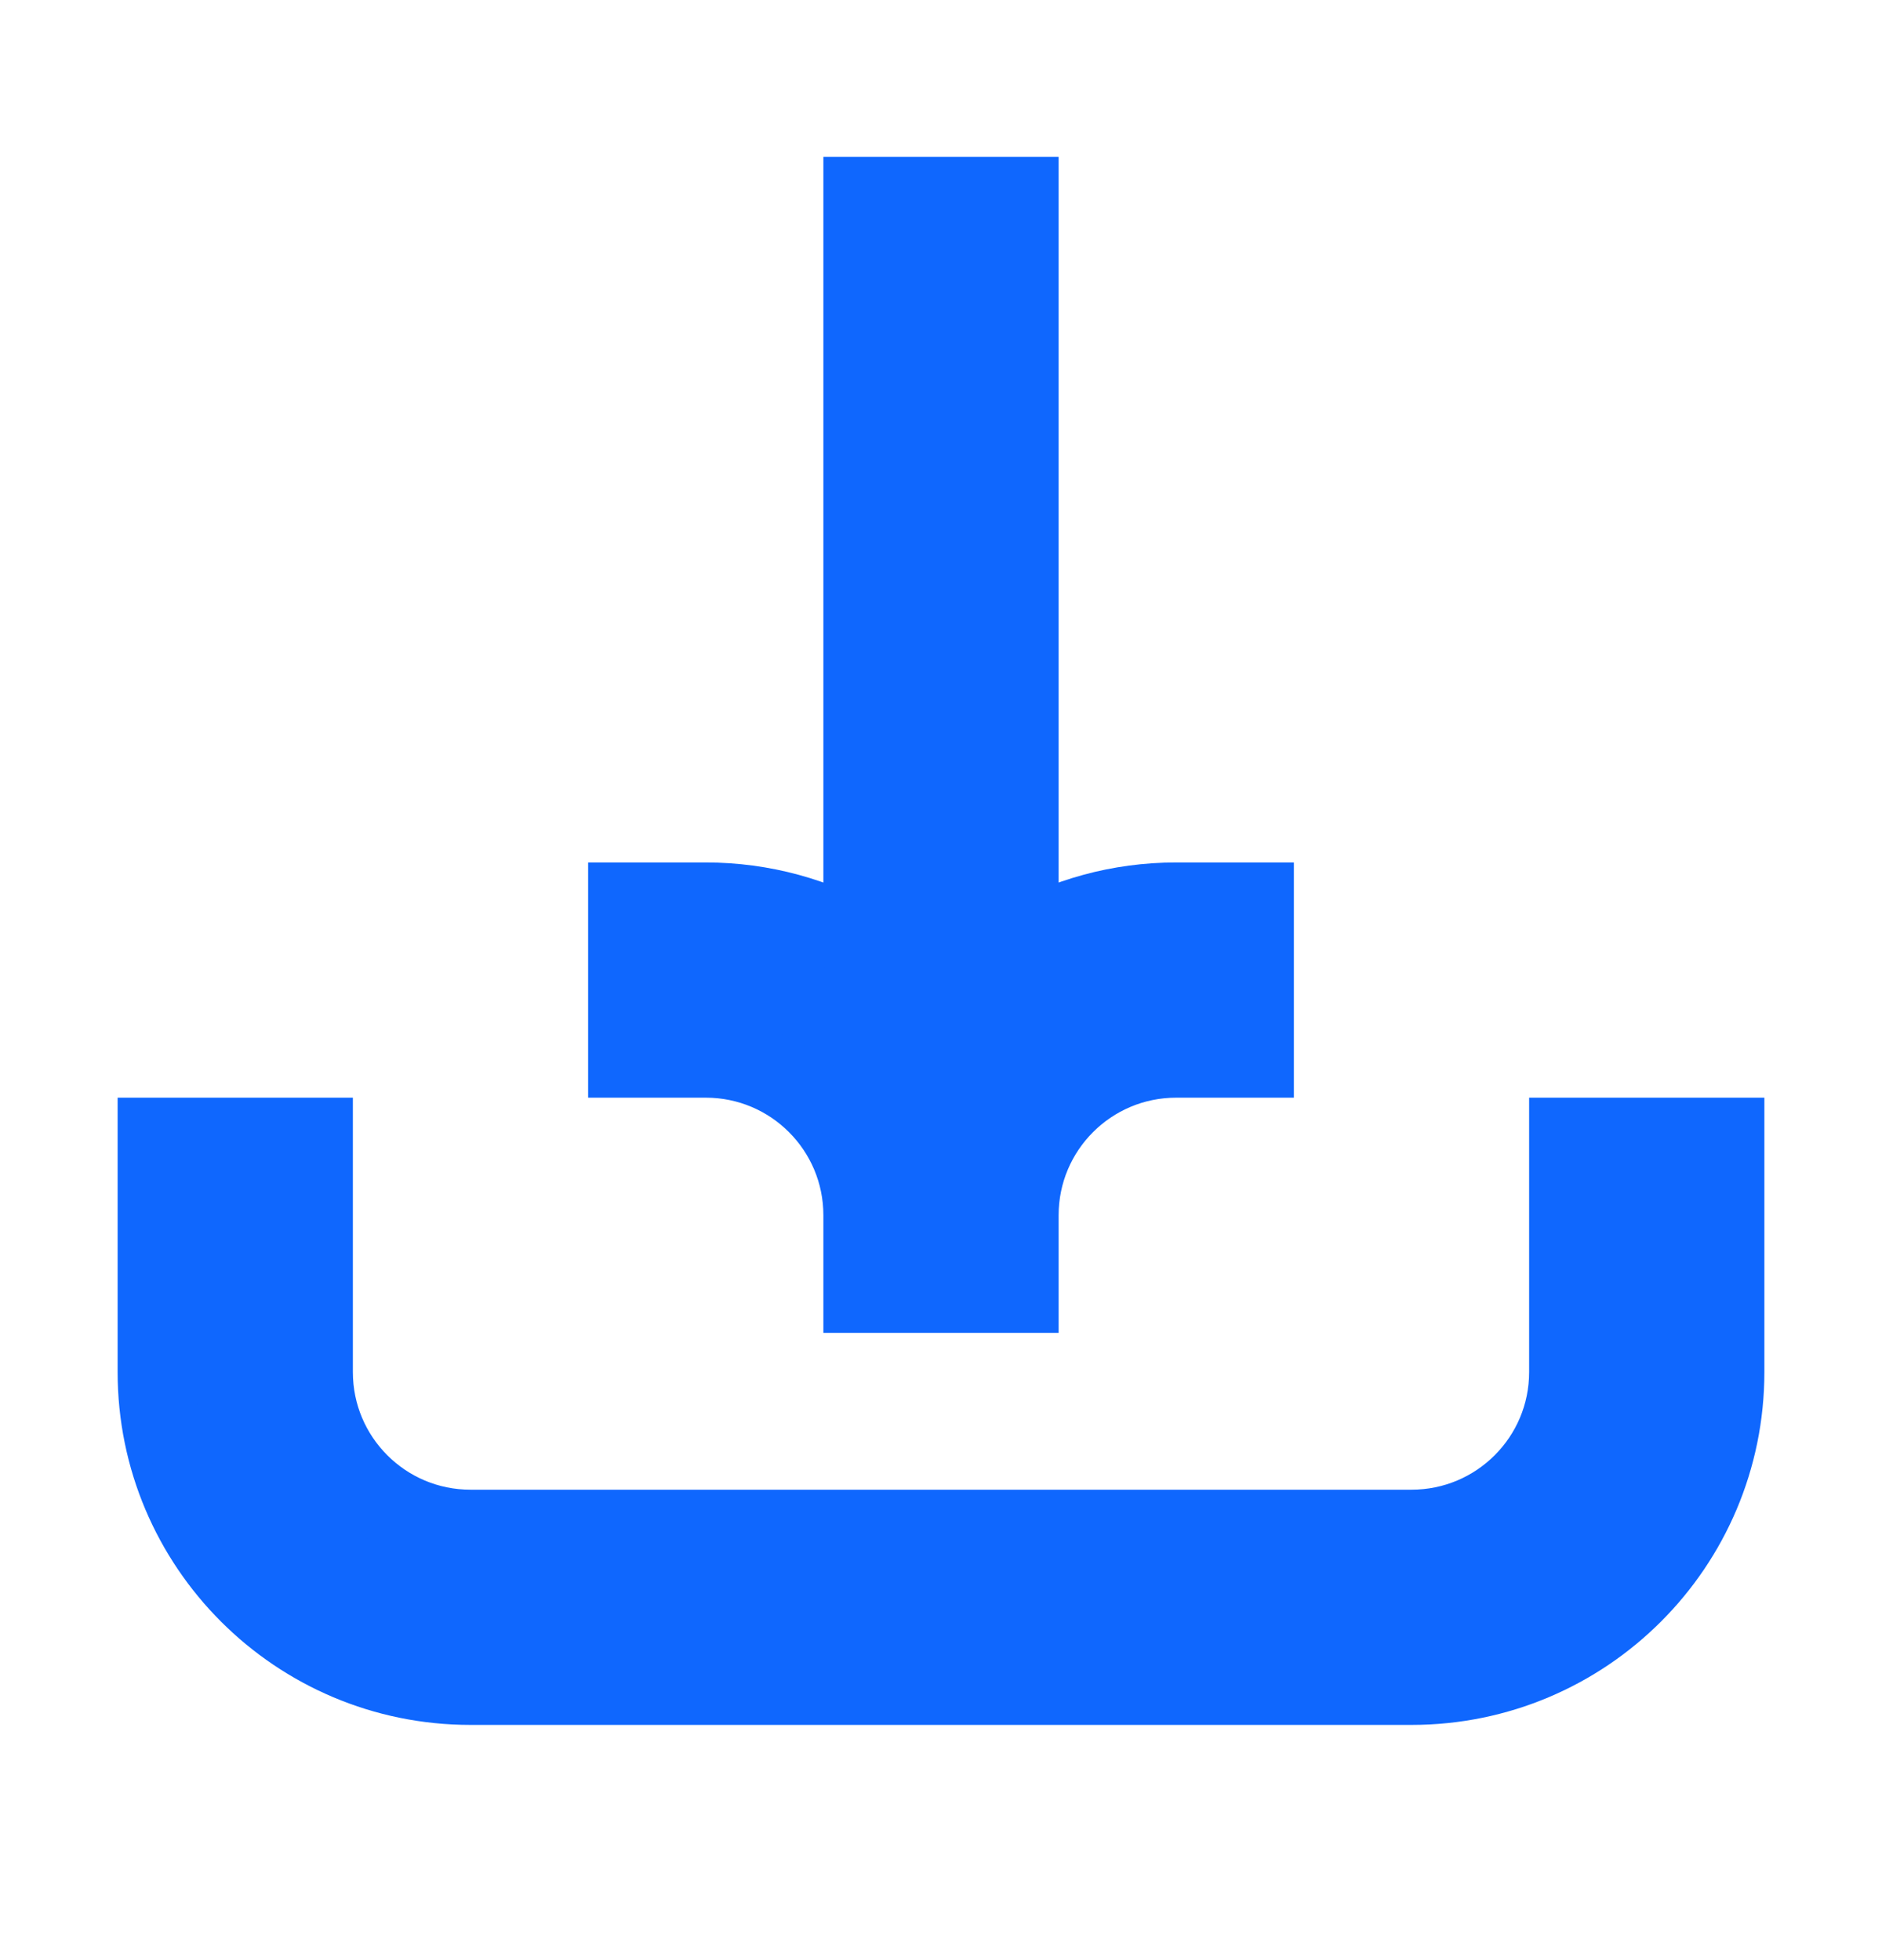 <svg width="24" height="25" viewBox="0 0 24 25" fill="none" xmlns="http://www.w3.org/2000/svg">
<path d="M13 12.035C13.588 11.695 14.271 11.5 15 11.5H16V13.5H15C13.895 13.5 13 14.395 13 15.5V16.5H11V15.5C11 14.395 10.105 13.5 9 13.5H8V11.5H9C9.729 11.5 10.412 11.695 11 12.035L11 2.5H13L13 12.035Z" fill="#0F67FE"/>
<path d="M2 14.5V17.5C2 19.709 3.791 21.5 6 21.5H18C20.209 21.5 22 19.709 22 17.5V14.5H20V17.5C20 18.605 19.105 19.5 18 19.5H6C4.895 19.5 4 18.605 4 17.5V14.5H2Z" fill="#0F67FE"/>
<path d="M13 12.035C13.588 11.695 14.271 11.5 15 11.5H16V13.5H15C13.895 13.5 13 14.395 13 15.5V16.5H11V15.5C11 14.395 10.105 13.5 9 13.5H8V11.5H9C9.729 11.5 10.412 11.695 11 12.035L11 2.5H13L13 12.035Z" stroke="#0F67FE"/>
<path d="M2 14.5V17.5C2 19.709 3.791 21.5 6 21.5H18C20.209 21.5 22 19.709 22 17.5V14.5H20V17.5C20 18.605 19.105 19.5 18 19.5H6C4.895 19.5 4 18.605 4 17.5V14.5H2Z" stroke="#0F67FE"/>
</svg>
